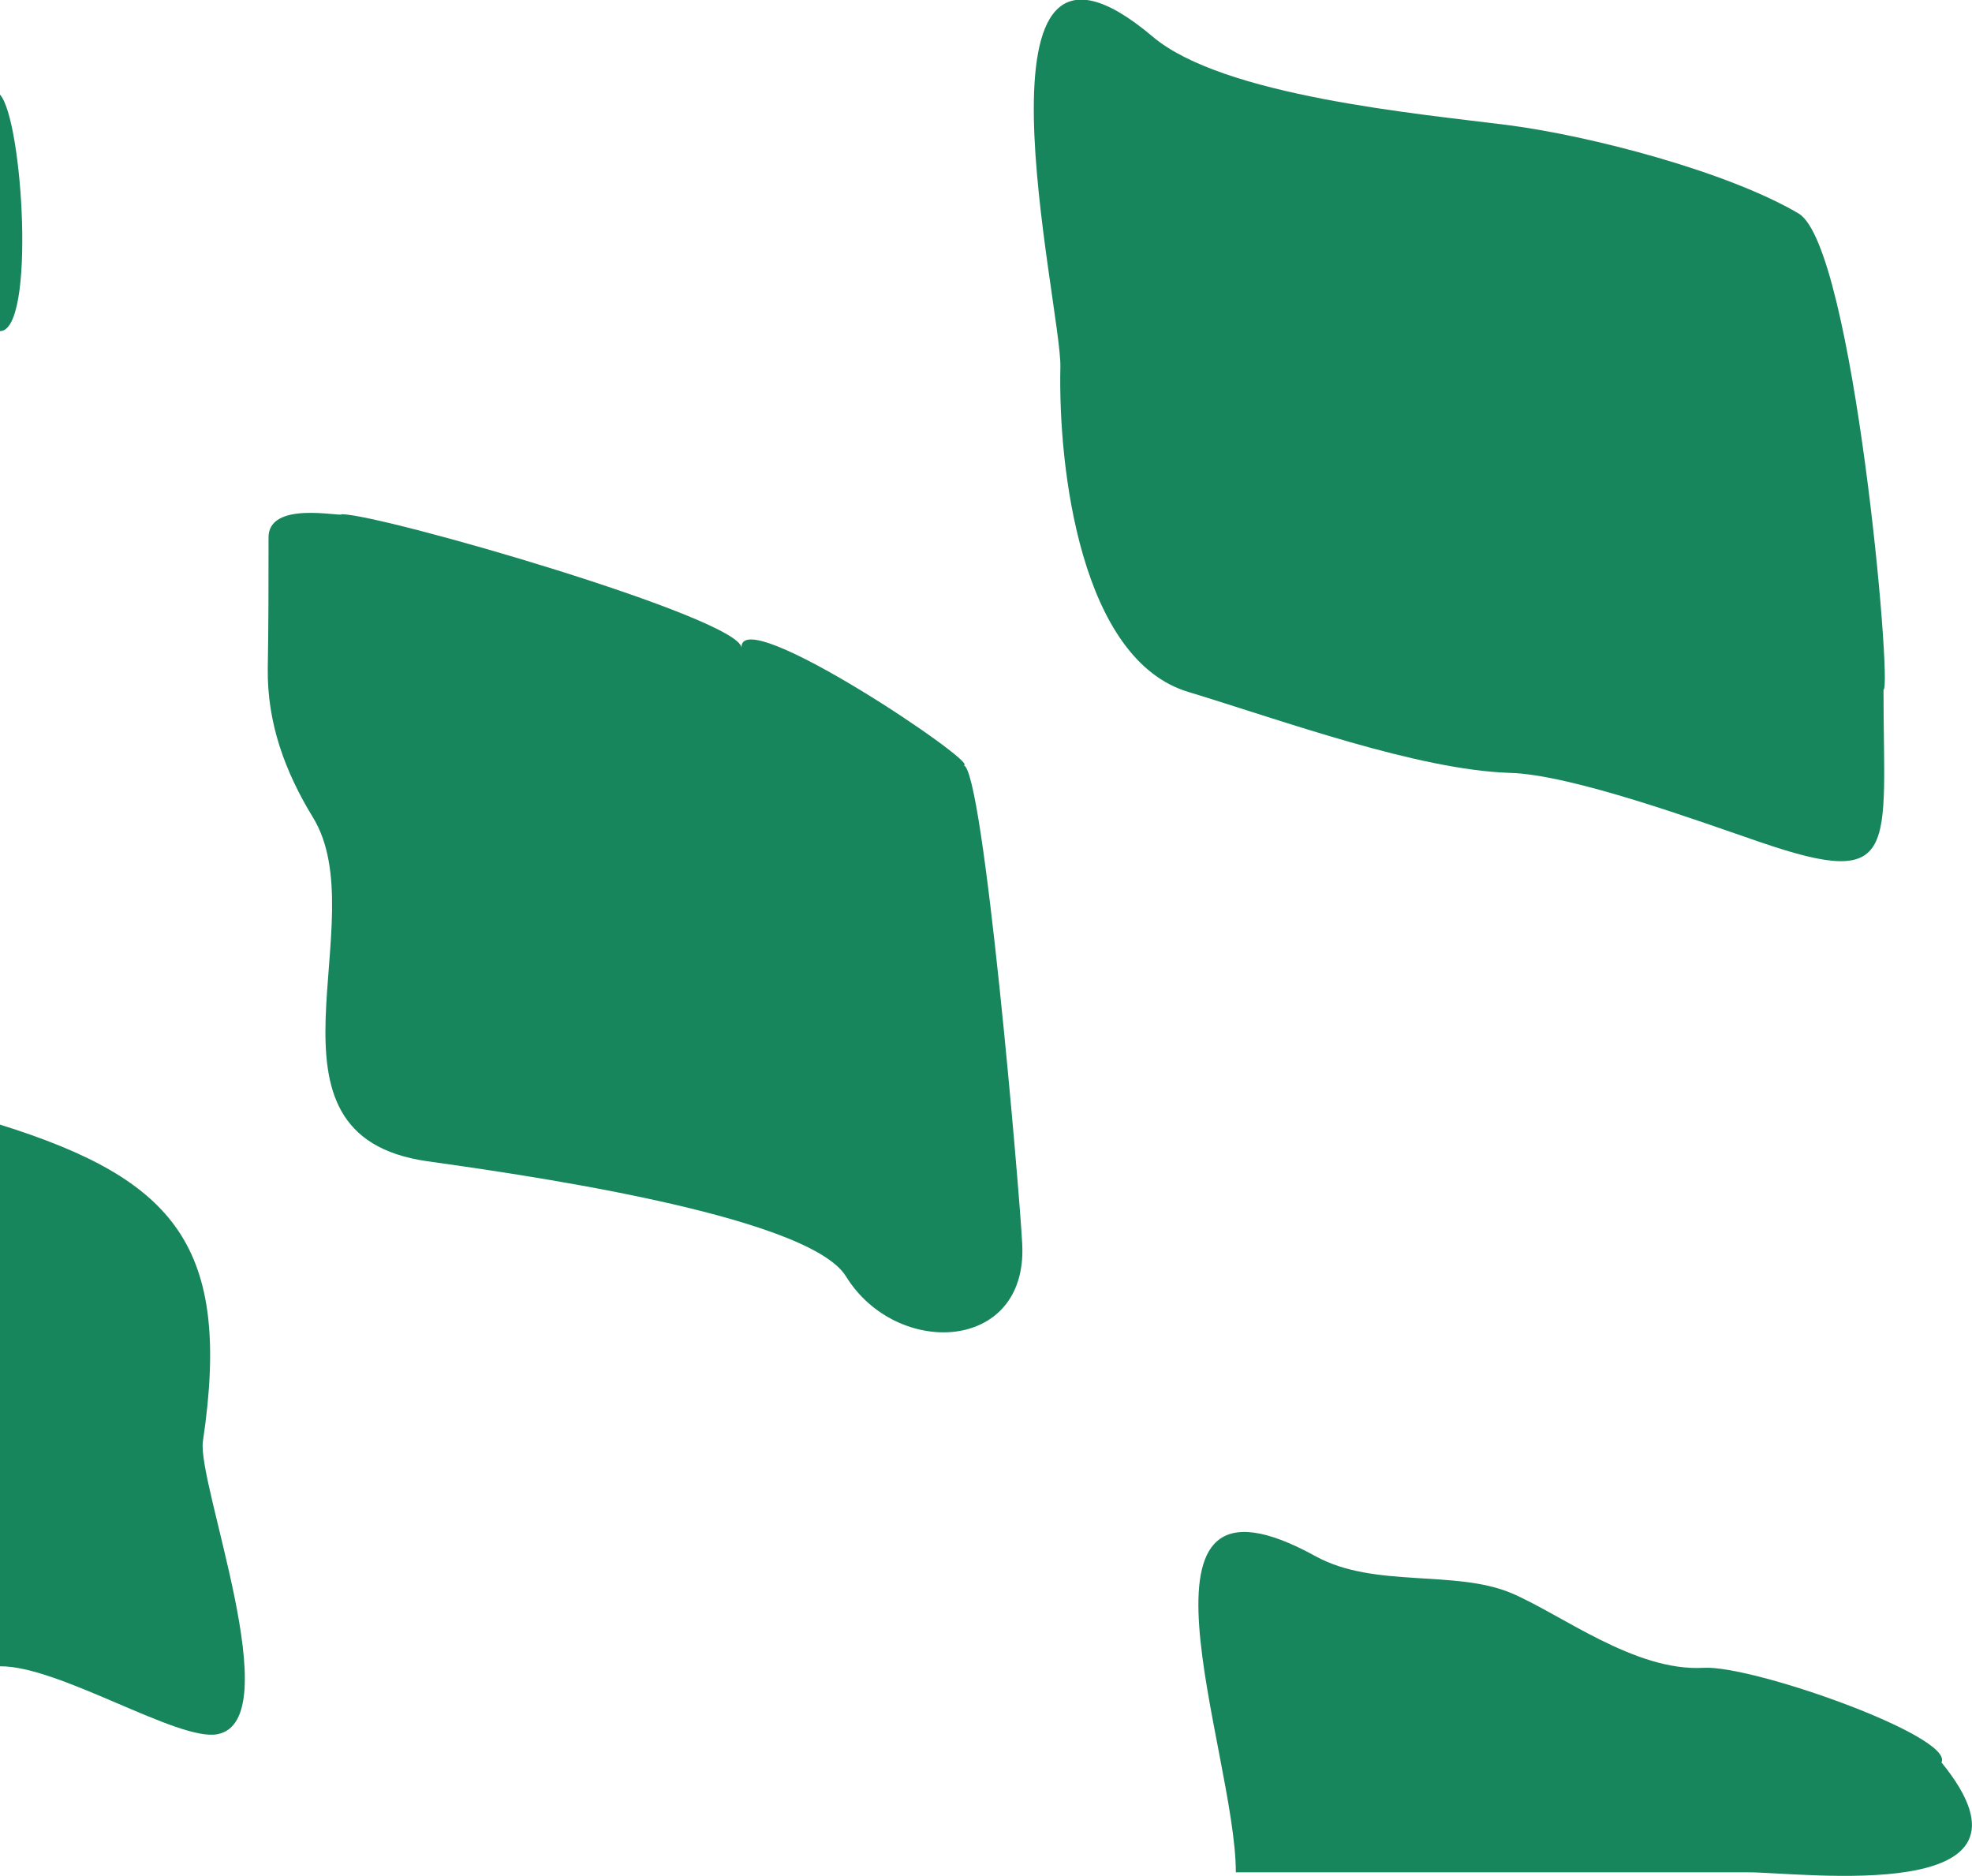 <?xml version="1.0" encoding="utf-8"?>
<!-- Generator: Adobe Illustrator 17.0.0, SVG Export Plug-In . SVG Version: 6.00 Build 0)  -->
<!DOCTYPE svg PUBLIC "-//W3C//DTD SVG 1.1//EN" "http://www.w3.org/Graphics/SVG/1.1/DTD/svg11.dtd">
<svg version="1.1" id="Layer_1" xmlns="http://www.w3.org/2000/svg" xmlns:xlink="http://www.w3.org/1999/xlink" x="0px" y="0px"
	 width="258.5px" height="245.9px" viewBox="0 0 258.5 245.9" style="enable-background:new 0 0 258.5 245.9;" xml:space="preserve"
	>
<g id="green.svg">
	<path style="fill:#18865C;" d="M162,245.4c0-15.9-16.3-56.2,10.5-41.4c7.7,4.2,18.2,1.7,25.6,4.8c6.6,2.8,16.2,10.3,25.2,9.8
		c6.4-0.4,32.9,9,31.2,12.4c15.4,18.9-18.2,14.4-25.4,14.4C206.8,245.4,184.4,245.4,162,245.4C162,241.7,193.3,245.4,162,245.4z"/>
	<path style="fill:#18865C;" d="M0,147.4c23,7.2,30.4,16,26.6,41.5c-0.8,5.5,11.3,36.6,1.9,38.4c-5.1,1-20.8-9-28.5-8.9
		C0,194.7,0,171.1,0,147.4C4.4,148.8,0,171.1,0,147.4z"/>
	<path style="fill:#18865C;" d="M0,12.4c3,3.3,4.7,31,0,31C0,33.1,0,22.7,0,12.4C1.5,14,0,22.7,0,12.4z"/>
	<path style="fill:#18865C;" d="M246.9,90.4c0,20.9,2.3,26.3-16.1,20c-7.9-2.7-24.8-8.9-32.9-9.1c-12.1-0.4-29.6-6.8-42.1-10.6
		c-14.1-4.2-17.1-29.2-16.8-42.6c0.2-7.8-13.5-64.9,12.1-43.3c9.2,7.8,34.8,10.1,46.6,11.6c10.8,1.4,28.8,6.1,38.1,11.6
		C243,32.4,248.1,90.4,246.9,90.4C246.9,96.9,246.9,90.4,246.9,90.4z"/>
	<path style="fill:#18865C;" d="M44.8,67.4C50,67.4,97,81,97.2,84.9c-0.3-6.1,31.7,15.5,29.1,15.4c2.6,0.1,7.4,56.4,7.7,62.8
		c0.7,14.2-16.5,14.9-23.1,4.2c-5.1-8.3-45.1-13.7-54.9-15.1c-23.9-3.4-6.6-31.5-15-45.1c-3.6-5.9-6-12.3-5.9-19.5
		c0.1-5.7,0.1-11.3,0.1-17C35,65.5,44.8,67.8,44.8,67.4C46.8,67.4,44.8,67.4,44.8,67.4z"/>
</g>
<g>
</g>
<g>
</g>
<g>
</g>
<g>
</g>
<g>
</g>
<g>
</g>
<g>
</g>
<g>
</g>
<g>
</g>
<g>
</g>
<g>
</g>
<g>
</g>
<g>
</g>
<g>
</g>
<g>
</g>
</svg>

